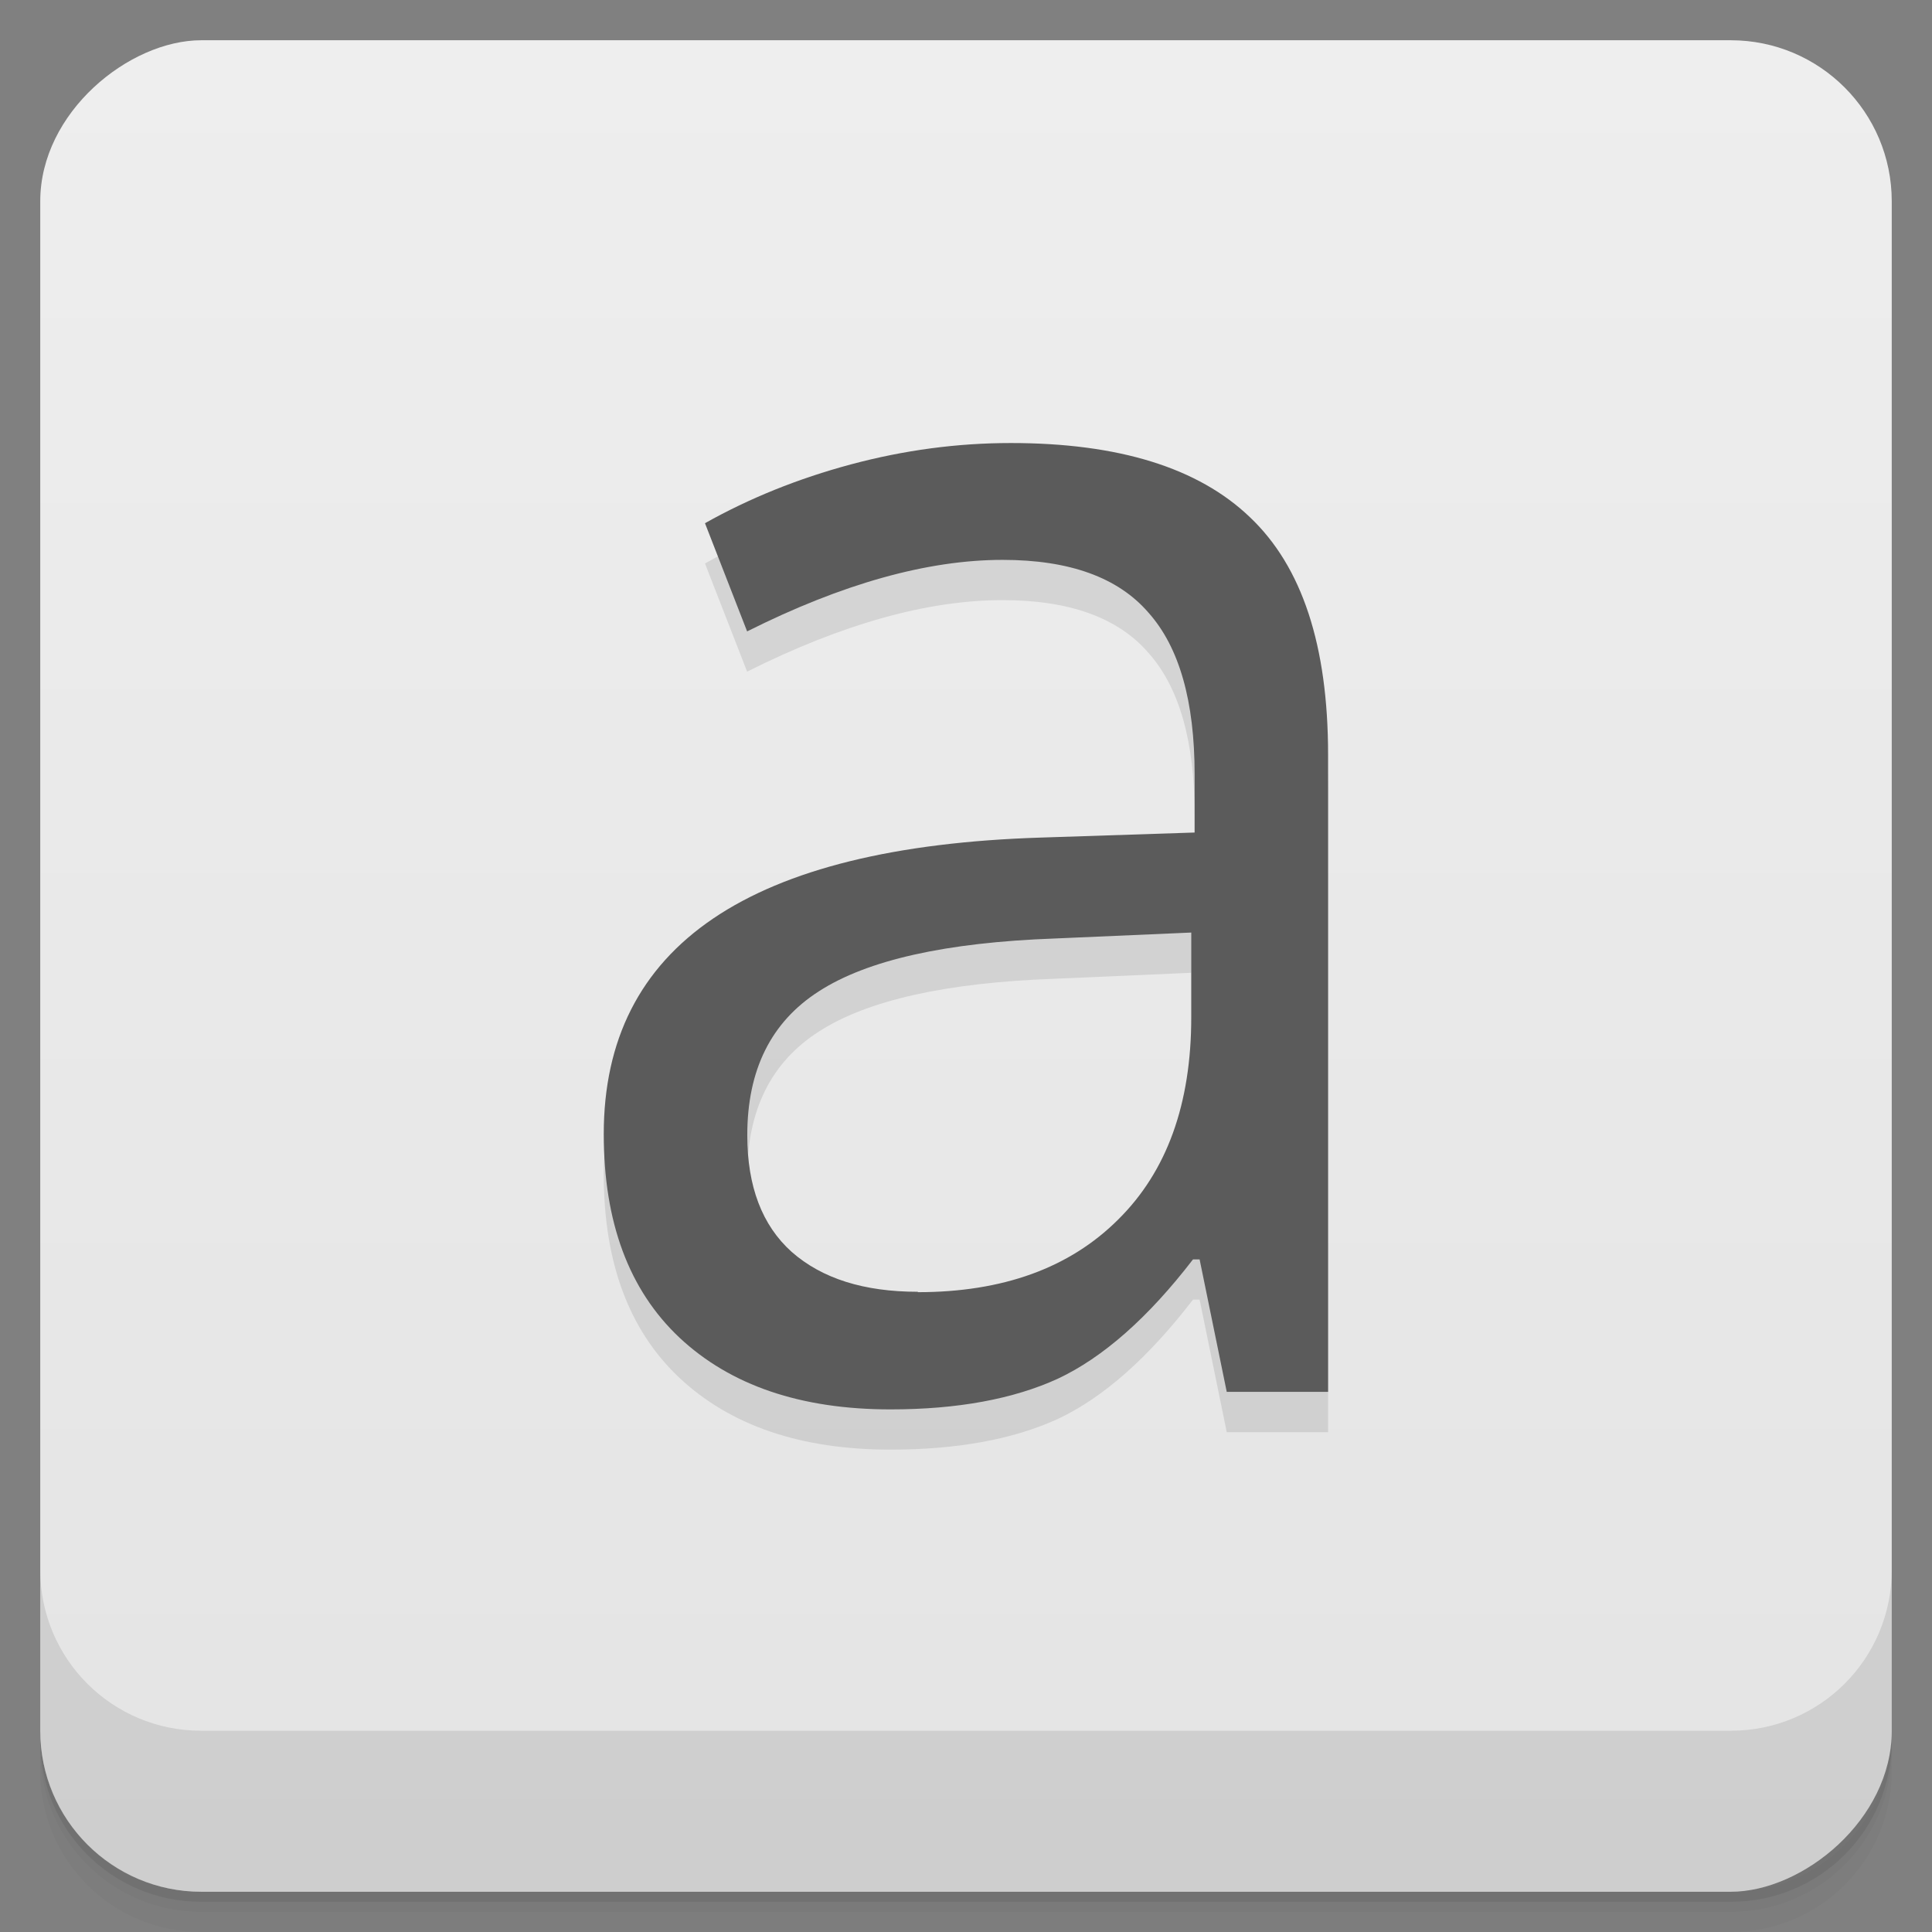 <svg viewBox="0 0 48 48" xmlns="http://www.w3.org/2000/svg">
 <rect x="0" y="0" width="48" height="48" fill="#808080" stroke="none"/>
 <defs>
  <linearGradient id="linearGradient3764" x1="1" x2="47" gradientTransform="translate(-48 .002)" gradientUnits="userSpaceOnUse">
   <stop stop-color="#e4e4e4" offset="0"/>
   <stop stop-color="#eee" offset="1"/>
  </linearGradient>
  <clipPath id="clipPath-762301463">
   <g transform="translate(0 -1004.4)">
    <rect x="1" y="1005.4" width="46" height="46" rx="4" fill="#1890d0"/>
   </g>
  </clipPath>
  <clipPath id="clipPath-775313188">
   <g transform="translate(0 -1004.4)">
    <rect x="1" y="1005.4" width="46" height="46" rx="4" fill="#1890d0"/>
   </g>
  </clipPath>
 </defs>
 <g>
  <path d="m1 43v0.25c0 2.216 1.784 4 4 4h38c2.216 0 4-1.784 4-4v-0.25c0 2.216-1.784 4-4 4h-38c-2.216 0-4-1.784-4-4zm0 0.5v0.5c0 2.216 1.784 4 4 4h38c2.216 0 4-1.784 4-4v-0.5c0 2.216-1.784 4-4 4h-38c-2.216 0-4-1.784-4-4z" opacity=".02"/>
  <path d="m1 43.25v0.25c0 2.216 1.784 4 4 4h38c2.216 0 4-1.784 4-4v-0.25c0 2.216-1.784 4-4 4h-38c-2.216 0-4-1.784-4-4z" opacity=".05"/>
  <path d="m1 43v0.25c0 2.216 1.784 4 4 4h38c2.216 0 4-1.784 4-4v-0.25c0 2.216-1.784 4-4 4h-38c-2.216 0-4-1.784-4-4z" opacity=".1"/>
 </g>
 <g>
  <rect transform="rotate(-90)" x="-47" y="1" width="46" height="46" rx="4" fill="url(#linearGradient3764)"/>
 </g>
 <g>
  <g clip-path="url(#clipPath-762301463)">
   <g opacity=".1">
    <g>
     <path d="m30.48 35.59-0.676-3.301h-0.164c-1.117 1.453-2.238 2.438-3.359 2.965-1.102 0.504-2.492 0.762-4.156 0.762-2.227 0-3.973-0.594-5.242-1.781-1.258-1.184-1.883-2.871-1.883-5.059 0-4.684 3.625-7.141 10.871-7.367l3.809-0.125v-1.441c0-1.82-0.379-3.16-1.145-4.02-0.754-0.875-1.961-1.313-3.625-1.313-1.871 0-3.988 0.594-6.348 1.777l-1.047-2.688c1.105-0.621 2.313-1.109 3.625-1.461 1.324-0.355 2.648-0.531 3.973-0.531 2.676 0 4.656 0.613 5.938 1.84 1.301 1.23 1.945 3.195 1.945 5.906v15.828h-2.516m-7.68-2.477c2.117 0 3.773-0.602 4.977-1.801 1.215-1.199 1.82-2.875 1.82-5.04v-2.094l-3.395 0.148c-2.703 0.098-4.656 0.535-5.859 1.313-1.188 0.762-1.777 1.953-1.777 3.574 0 1.27 0.367 2.238 1.102 2.898 0.754 0.664 1.797 0.992 3.137 0.992"/>
    </g>
   </g>
  </g>
 </g>
 <g>
  <g clip-path="url(#clipPath-775313188)">
   <g transform="translate(0,-1)">
    <g>
     <path d="m30.48 35.59-0.676-3.301h-0.164c-1.117 1.453-2.238 2.438-3.359 2.965-1.102 0.504-2.492 0.762-4.156 0.762-2.227 0-3.973-0.594-5.242-1.781-1.258-1.184-1.883-2.871-1.883-5.059 0-4.684 3.625-7.141 10.871-7.367l3.809-0.125v-1.441c0-1.82-0.379-3.16-1.145-4.02-0.754-0.875-1.961-1.313-3.625-1.313-1.871 0-3.988 0.594-6.348 1.777l-1.047-2.688c1.105-0.621 2.313-1.109 3.625-1.461 1.324-0.355 2.648-0.531 3.973-0.531 2.676 0 4.656 0.613 5.938 1.84 1.301 1.23 1.945 3.195 1.945 5.906v15.828h-2.516m-7.68-2.477c2.117 0 3.773-0.602 4.977-1.801 1.215-1.199 1.82-2.875 1.82-5.04v-2.094l-3.395 0.148c-2.703 0.098-4.656 0.535-5.859 1.313-1.188 0.762-1.777 1.953-1.777 3.574 0 1.27 0.367 2.238 1.102 2.898 0.754 0.664 1.797 0.992 3.137 0.992" fill="#5b5b5b"/>
    </g>
   </g>
  </g>
 </g>
 <g>
  <g transform="translate(0 -1004.4)">
   <path d="m1 1043.4v4c0 2.216 1.784 4 4 4h38c2.216 0 4-1.784 4-4v-4c0 2.216-1.784 4-4 4h-38c-2.216 0-4-1.784-4-4z" opacity=".1"/>
  </g>
 </g>
</svg>

